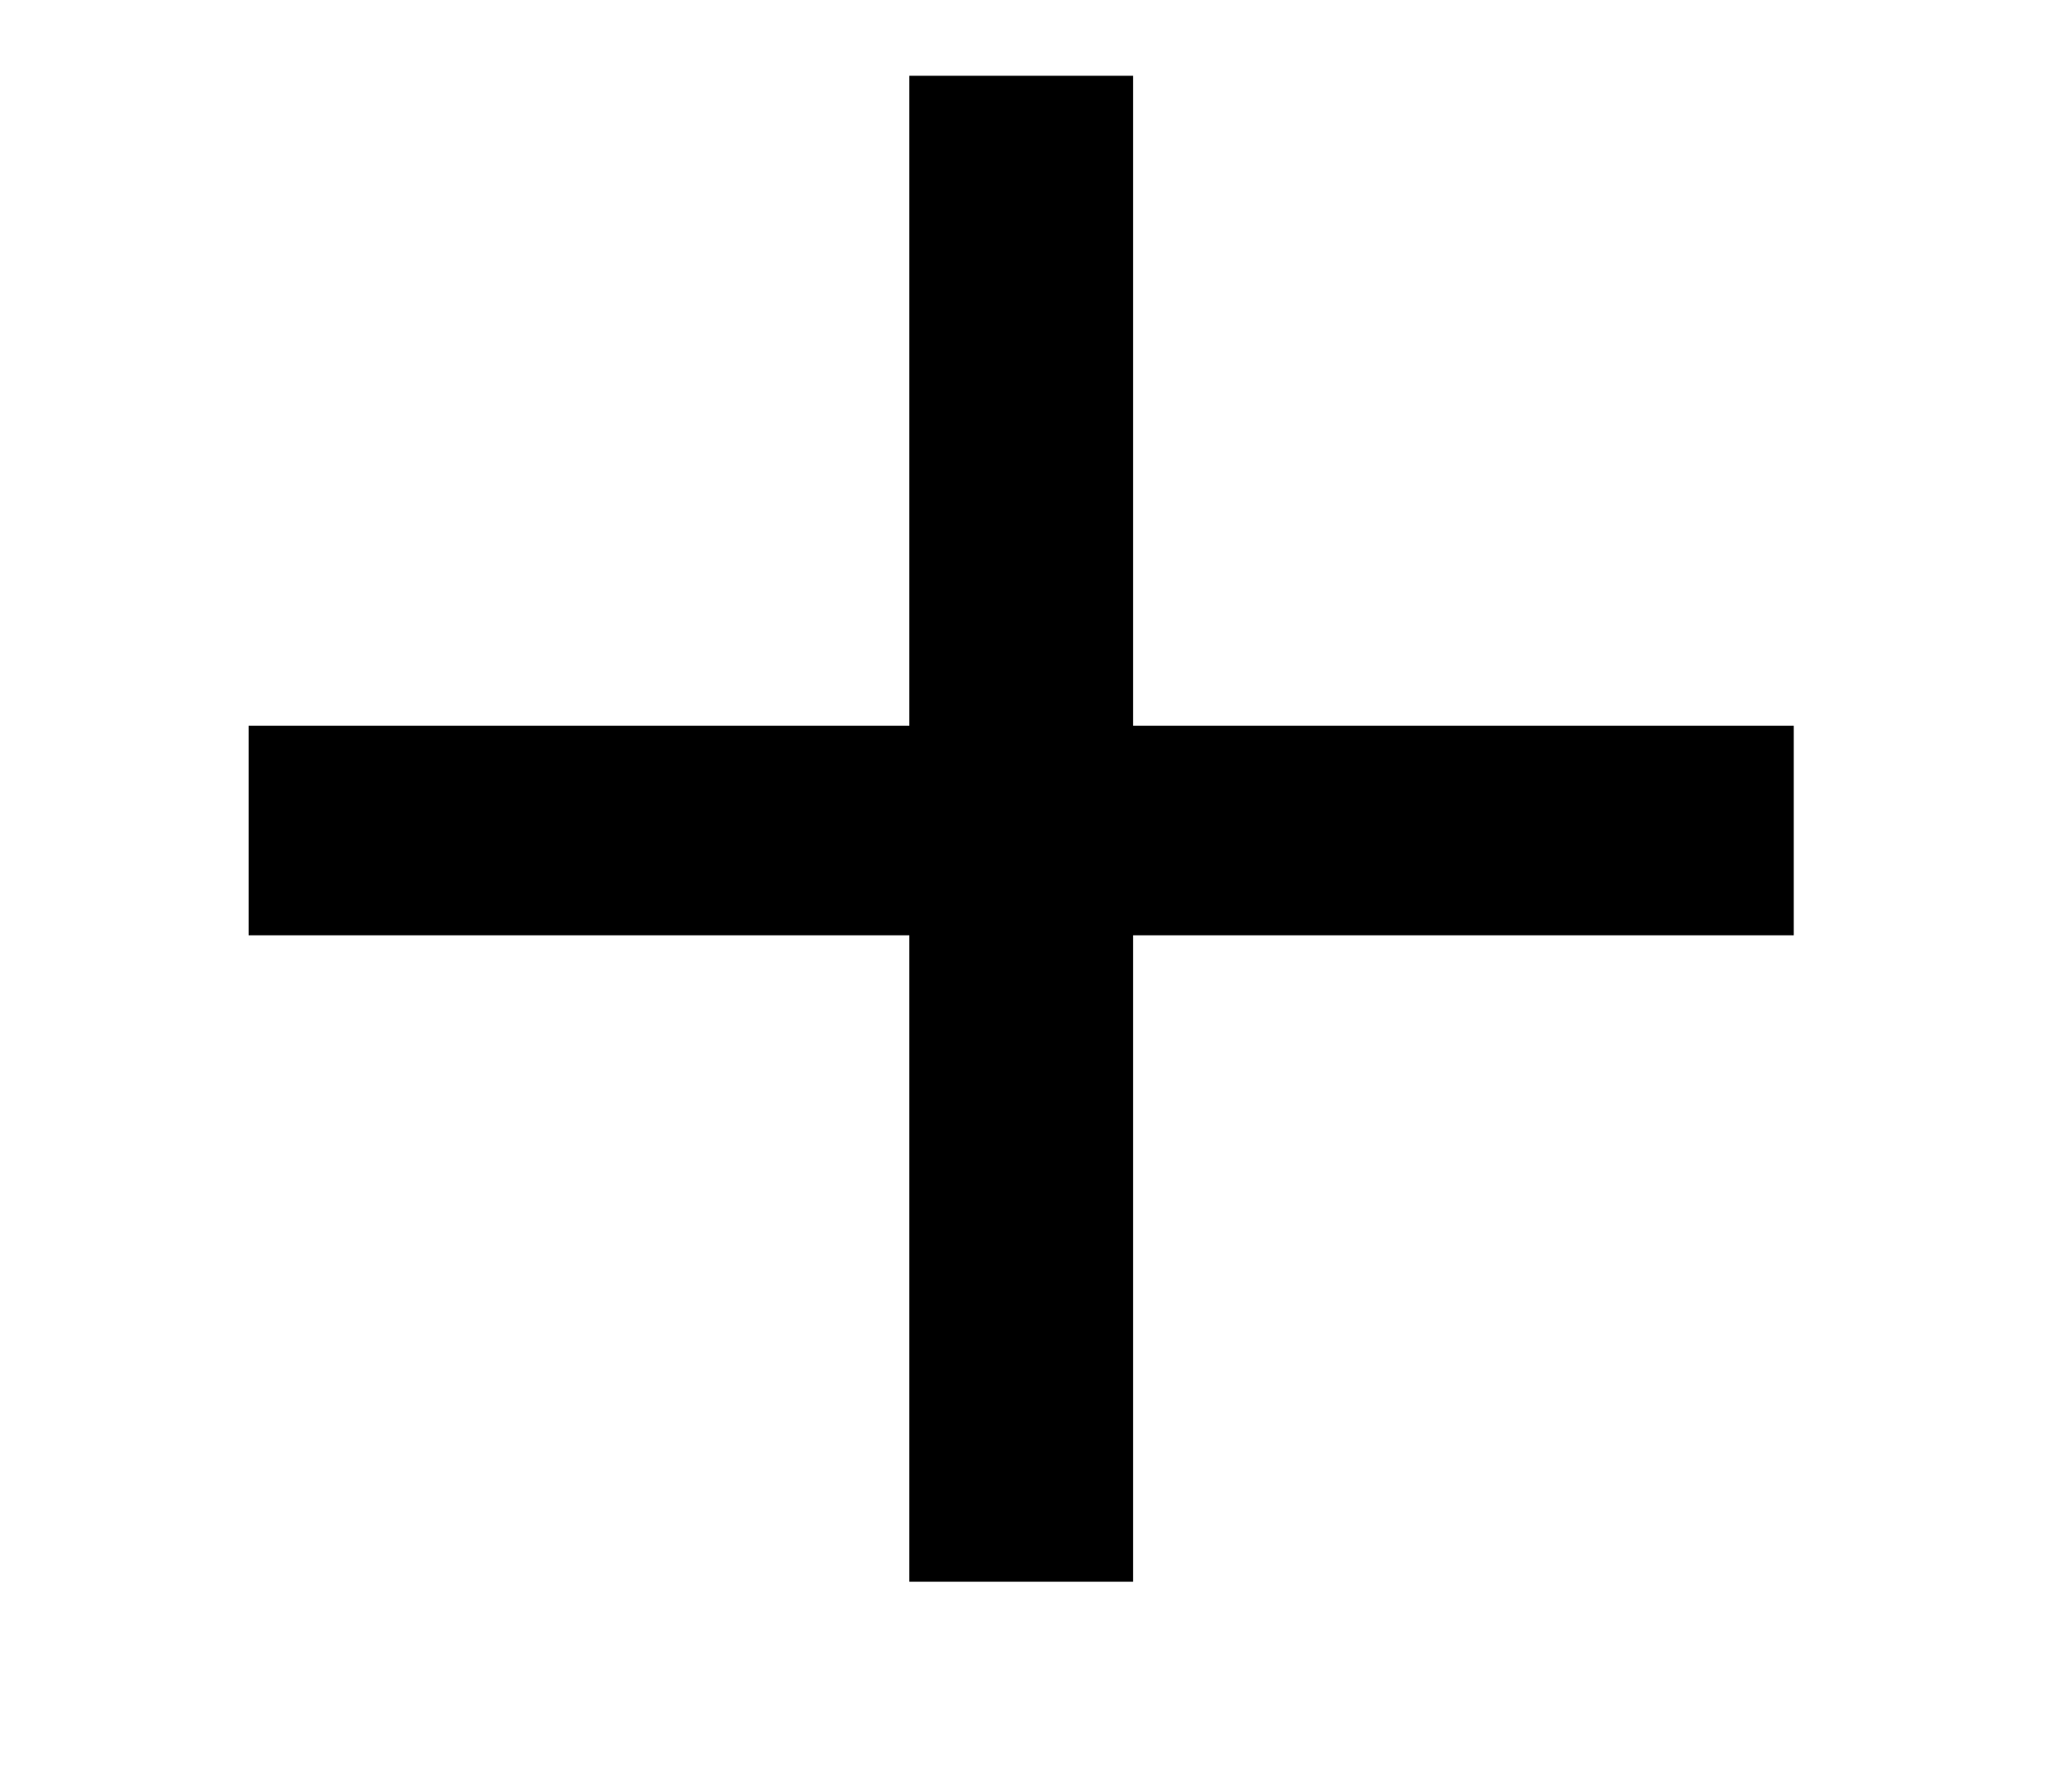<svg width="7" height="6" viewBox="0 0 7 6" fill="none" xmlns="http://www.w3.org/2000/svg">
<path d="M6.06 3.16H3.828V5.344H3.072V3.16H0.84V2.452H3.072V0.256H3.828V2.452H6.06V3.16Z" fill="black"/>
</svg>
